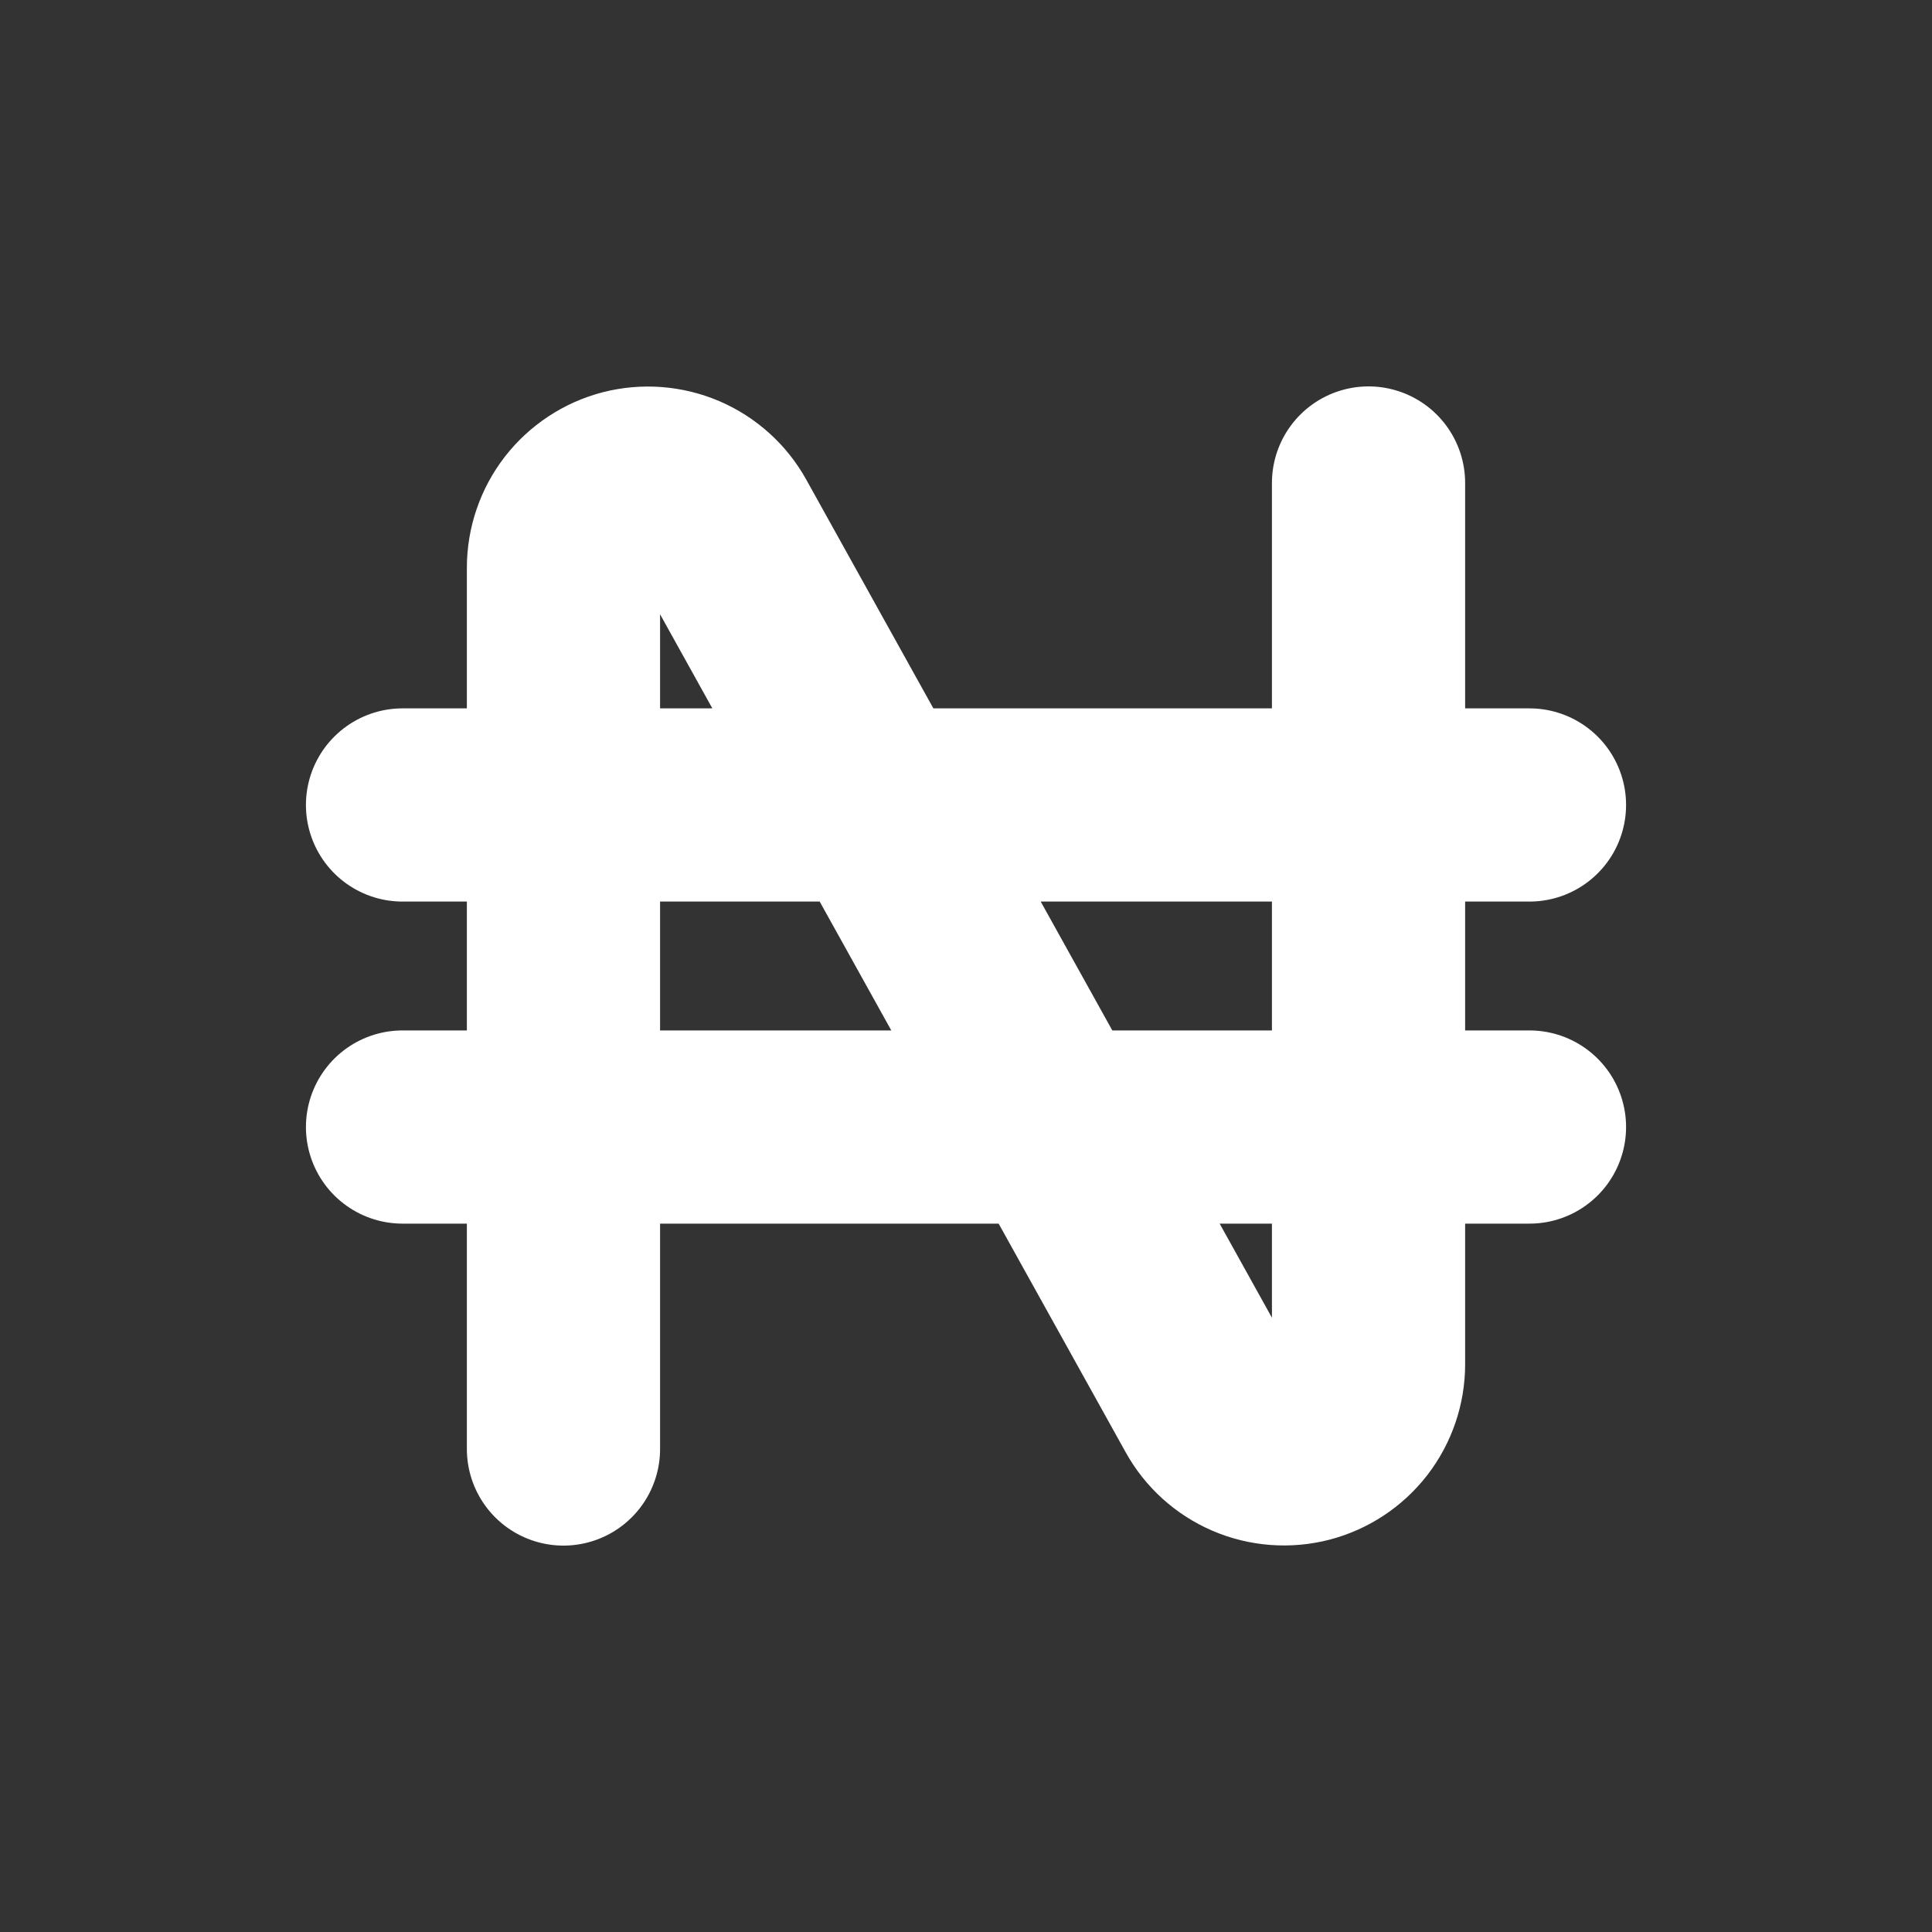 <svg width="20" height="20" viewBox="0 0 20 20" fill="none" xmlns="http://www.w3.org/2000/svg">
<rect x="0" y="0" width="20" height="20" fill="#333333" stroke="none"/>
<path d="M5.833 15V5.877C5.833 5.683 5.898 5.494 6.016 5.341C6.135 5.188 6.301 5.078 6.489 5.029C6.676 4.981 6.875 4.996 7.053 5.072C7.231 5.149 7.379 5.282 7.473 5.452L12.527 14.548C12.621 14.718 12.768 14.851 12.947 14.928C13.125 15.004 13.323 15.019 13.511 14.971C13.699 14.922 13.865 14.812 13.984 14.659C14.102 14.506 14.167 14.317 14.167 14.123V5M4.167 8.333H15.833M4.167 11.667H15.833" stroke="white" stroke-width="2" stroke-linecap="round" stroke-linejoin="round"/>
</svg>
